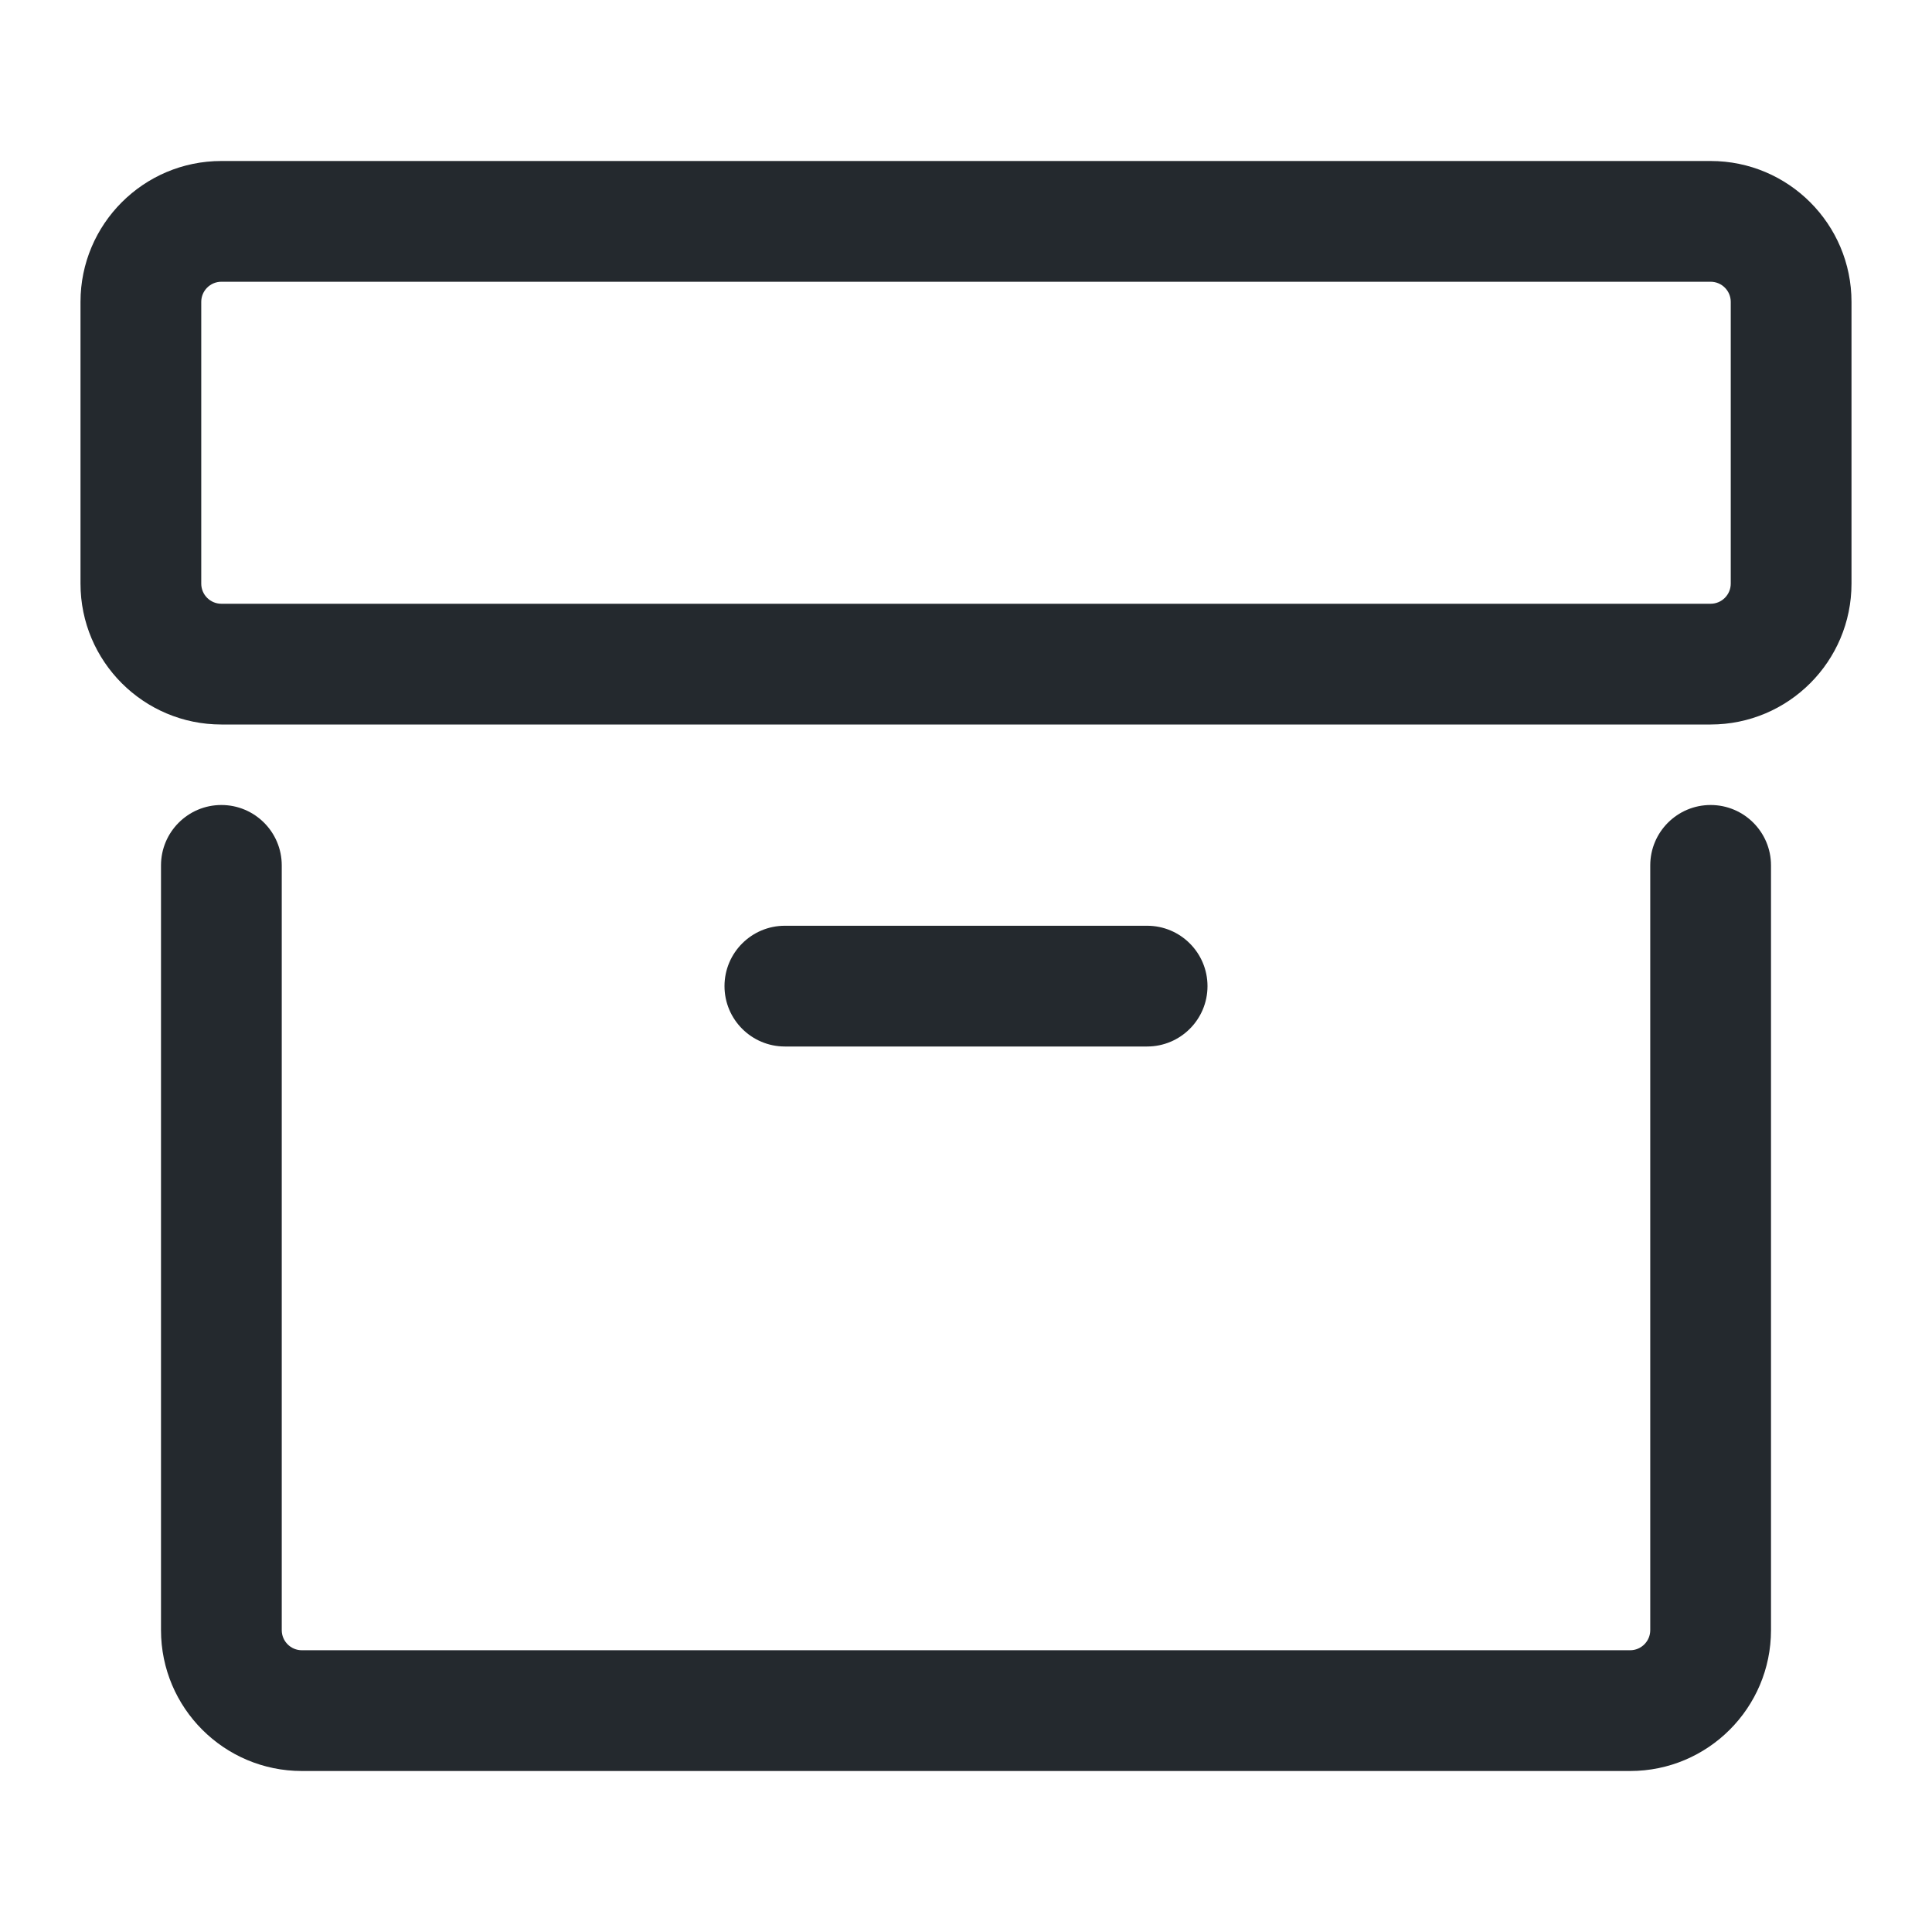 <svg width="24" height="24" viewBox="0 0 24 24" fill="none" xmlns="http://www.w3.org/2000/svg">
<path fill-rule="evenodd" clip-rule="evenodd" d="M2.75 2C1.784 2 1 2.784 1 3.75V7.25C1 8.216 1.784 9 2.75 9H21.25C22.216 9 23 8.216 23 7.25V3.75C23 2.784 22.216 2 21.25 2H2.75ZM21.25 3.5H2.75C2.612 3.5 2.5 3.612 2.5 3.75V7.25C2.5 7.388 2.612 7.5 2.75 7.5H21.25C21.388 7.5 21.5 7.388 21.5 7.25V3.75C21.5 3.612 21.388 3.5 21.25 3.5Z" fill="#24292E"/>
<path d="M2.75 10C3.164 10 3.5 10.336 3.5 10.75V20.25C3.5 20.388 3.612 20.5 3.75 20.5H20.25C20.388 20.5 20.5 20.388 20.5 20.25V10.75C20.5 10.336 20.836 10 21.25 10C21.664 10 22 10.336 22 10.75V20.25C22 21.216 21.216 22 20.25 22H3.75C2.784 22 2 21.216 2 20.25V10.75C2 10.336 2.336 10 2.75 10Z" fill="#24292E"/>
<path d="M9.75 11.5C9.336 11.5 9 11.836 9 12.25C9 12.664 9.336 13 9.75 13H14.25C14.664 13 15 12.664 15 12.25C15 11.836 14.664 11.5 14.25 11.5H9.75Z" fill="#24292E"/>
</svg>
